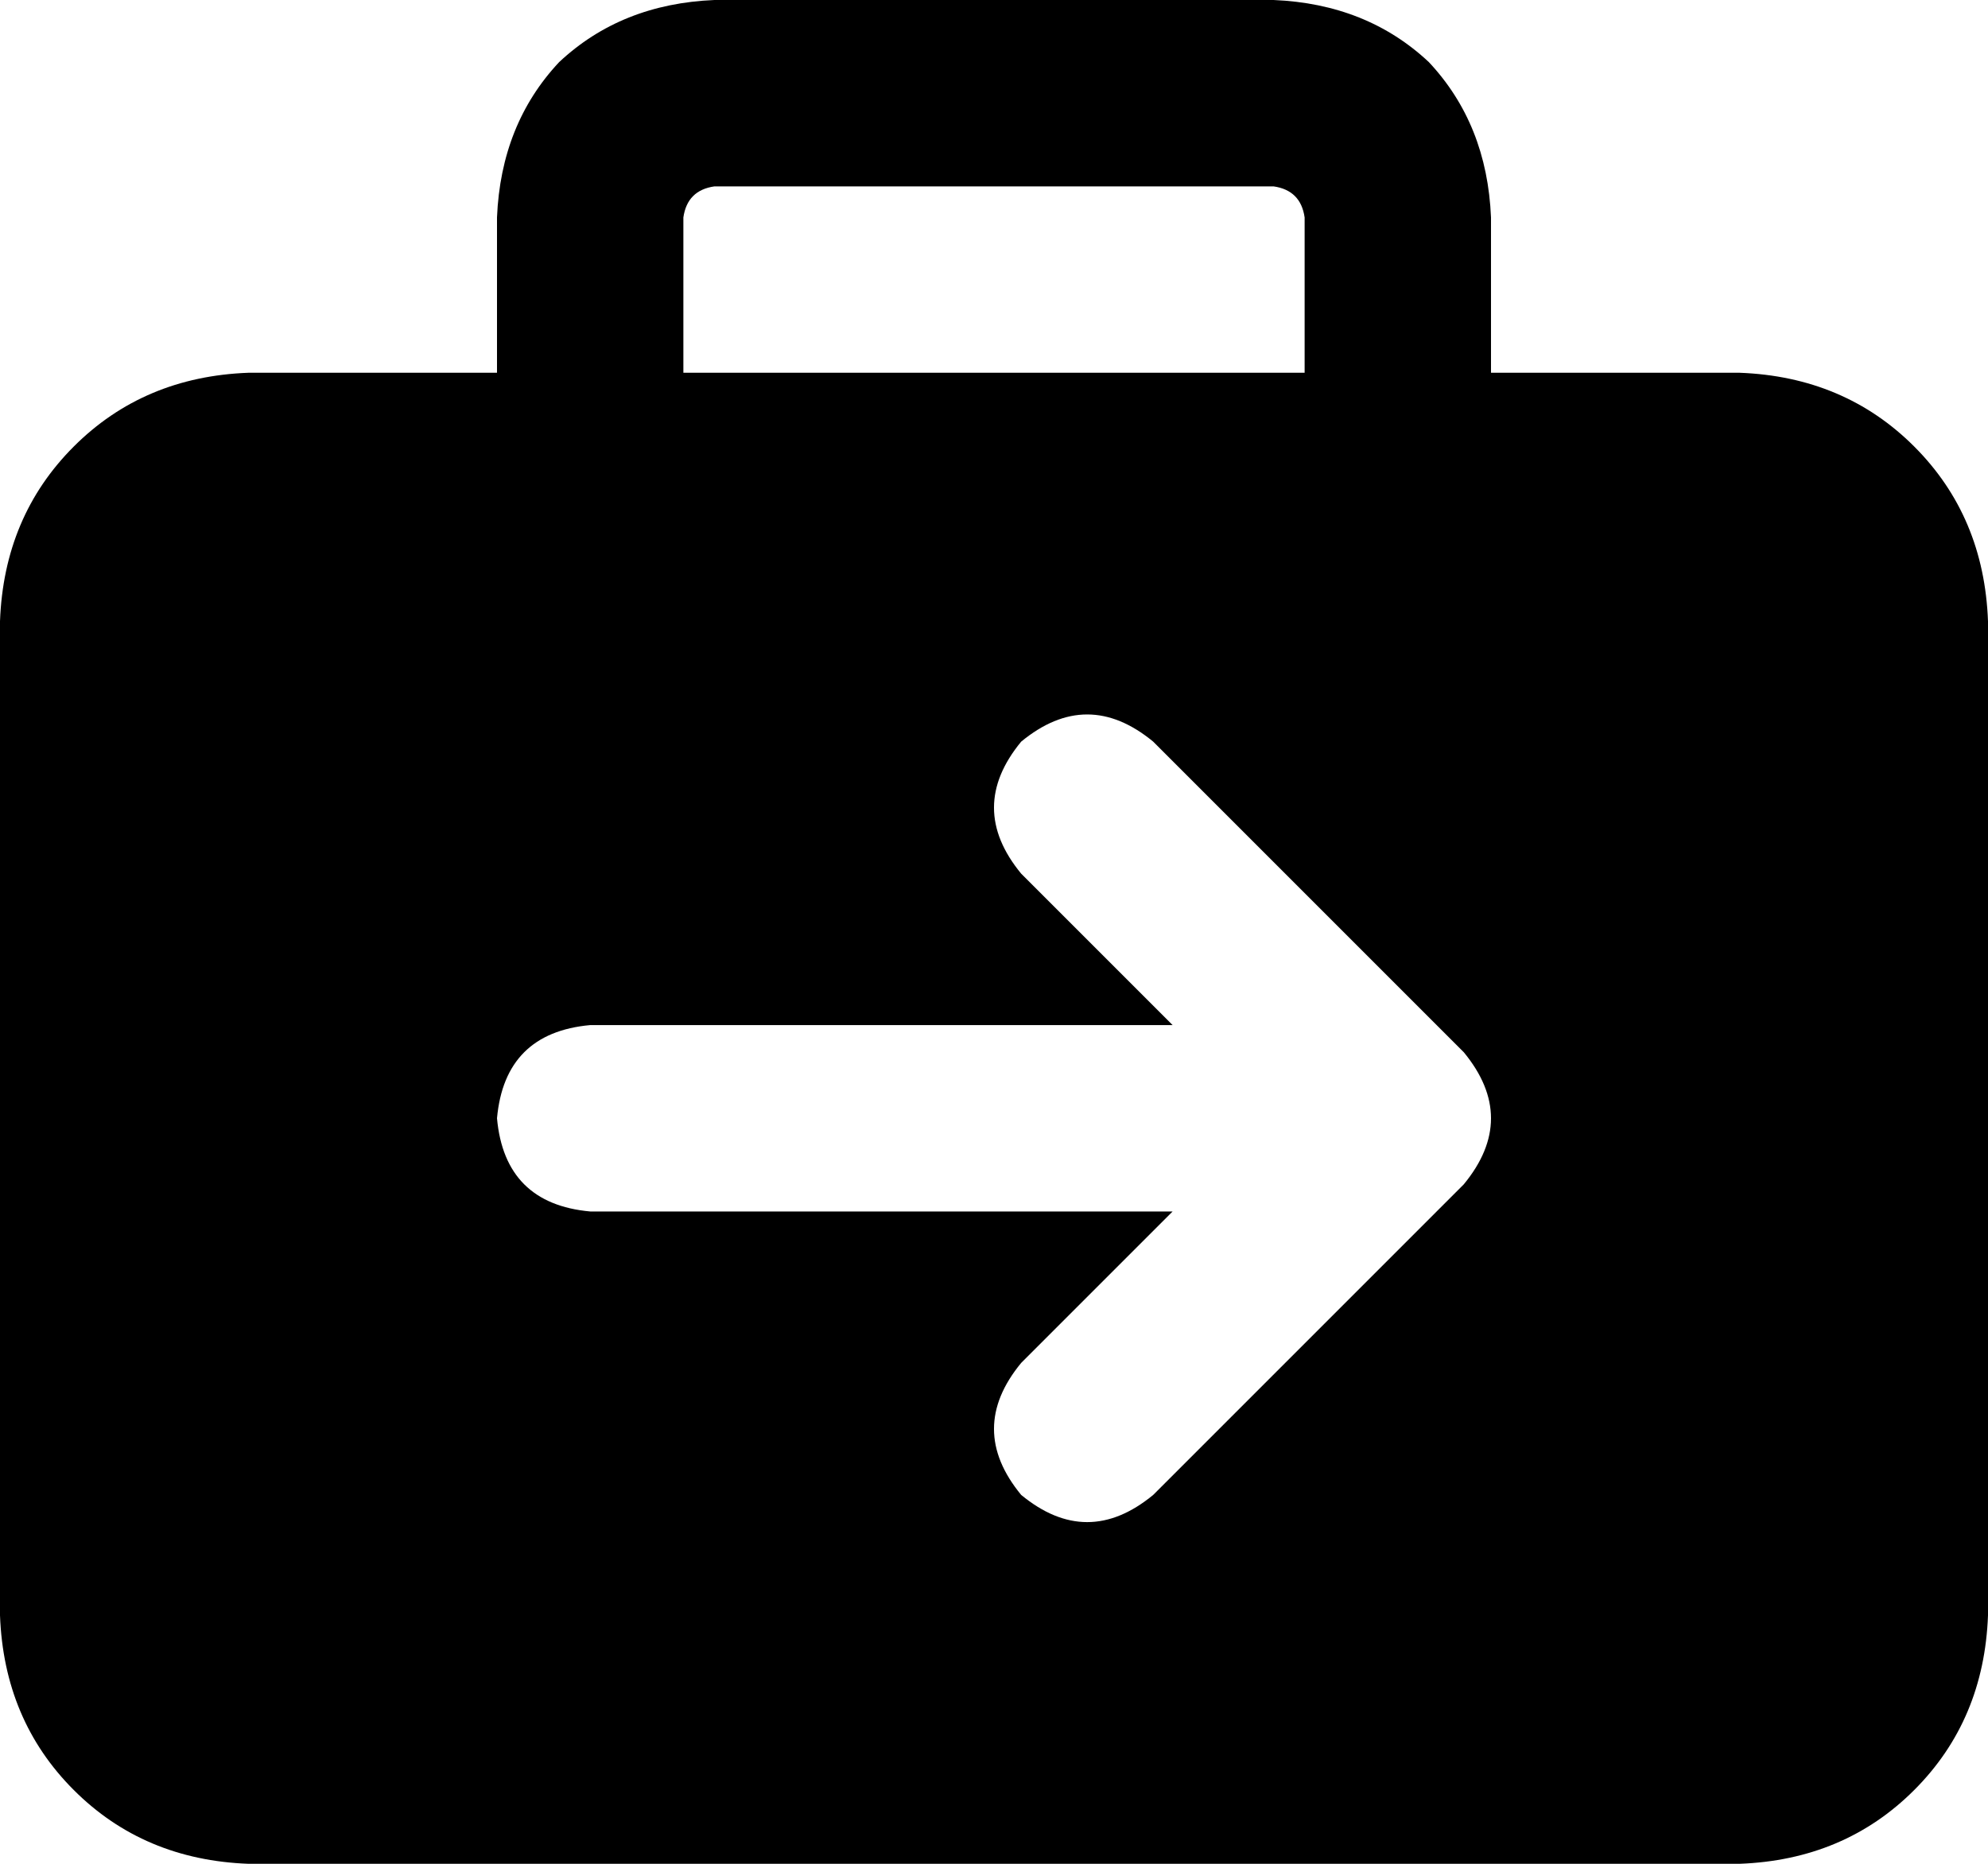 <svg xmlns="http://www.w3.org/2000/svg" viewBox="0 0 512 480">
  <path d="M 184 48 L 328 48 L 184 48 L 328 48 Q 335 49 336 56 L 336 96 L 336 96 L 176 96 L 176 96 L 176 56 L 176 56 Q 177 49 184 48 L 184 48 Z M 128 56 L 128 96 L 128 56 L 128 96 L 64 96 L 64 96 Q 37 97 19 115 Q 1 133 0 160 L 0 416 L 0 416 Q 1 443 19 461 Q 37 479 64 480 L 448 480 L 448 480 Q 475 479 493 461 Q 511 443 512 416 L 512 160 L 512 160 Q 511 133 493 115 Q 475 97 448 96 L 384 96 L 384 96 L 384 56 L 384 56 Q 383 32 368 16 Q 352 1 328 0 L 184 0 L 184 0 Q 160 1 144 16 Q 129 32 128 56 L 128 56 Z M 297 191 L 377 271 L 297 191 L 377 271 Q 391 288 377 305 L 297 385 L 297 385 Q 280 399 263 385 Q 249 368 263 351 L 302 312 L 302 312 L 152 312 L 152 312 Q 130 310 128 288 Q 130 266 152 264 L 302 264 L 302 264 L 263 225 L 263 225 Q 249 208 263 191 Q 280 177 297 191 L 297 191 Z" />
</svg>